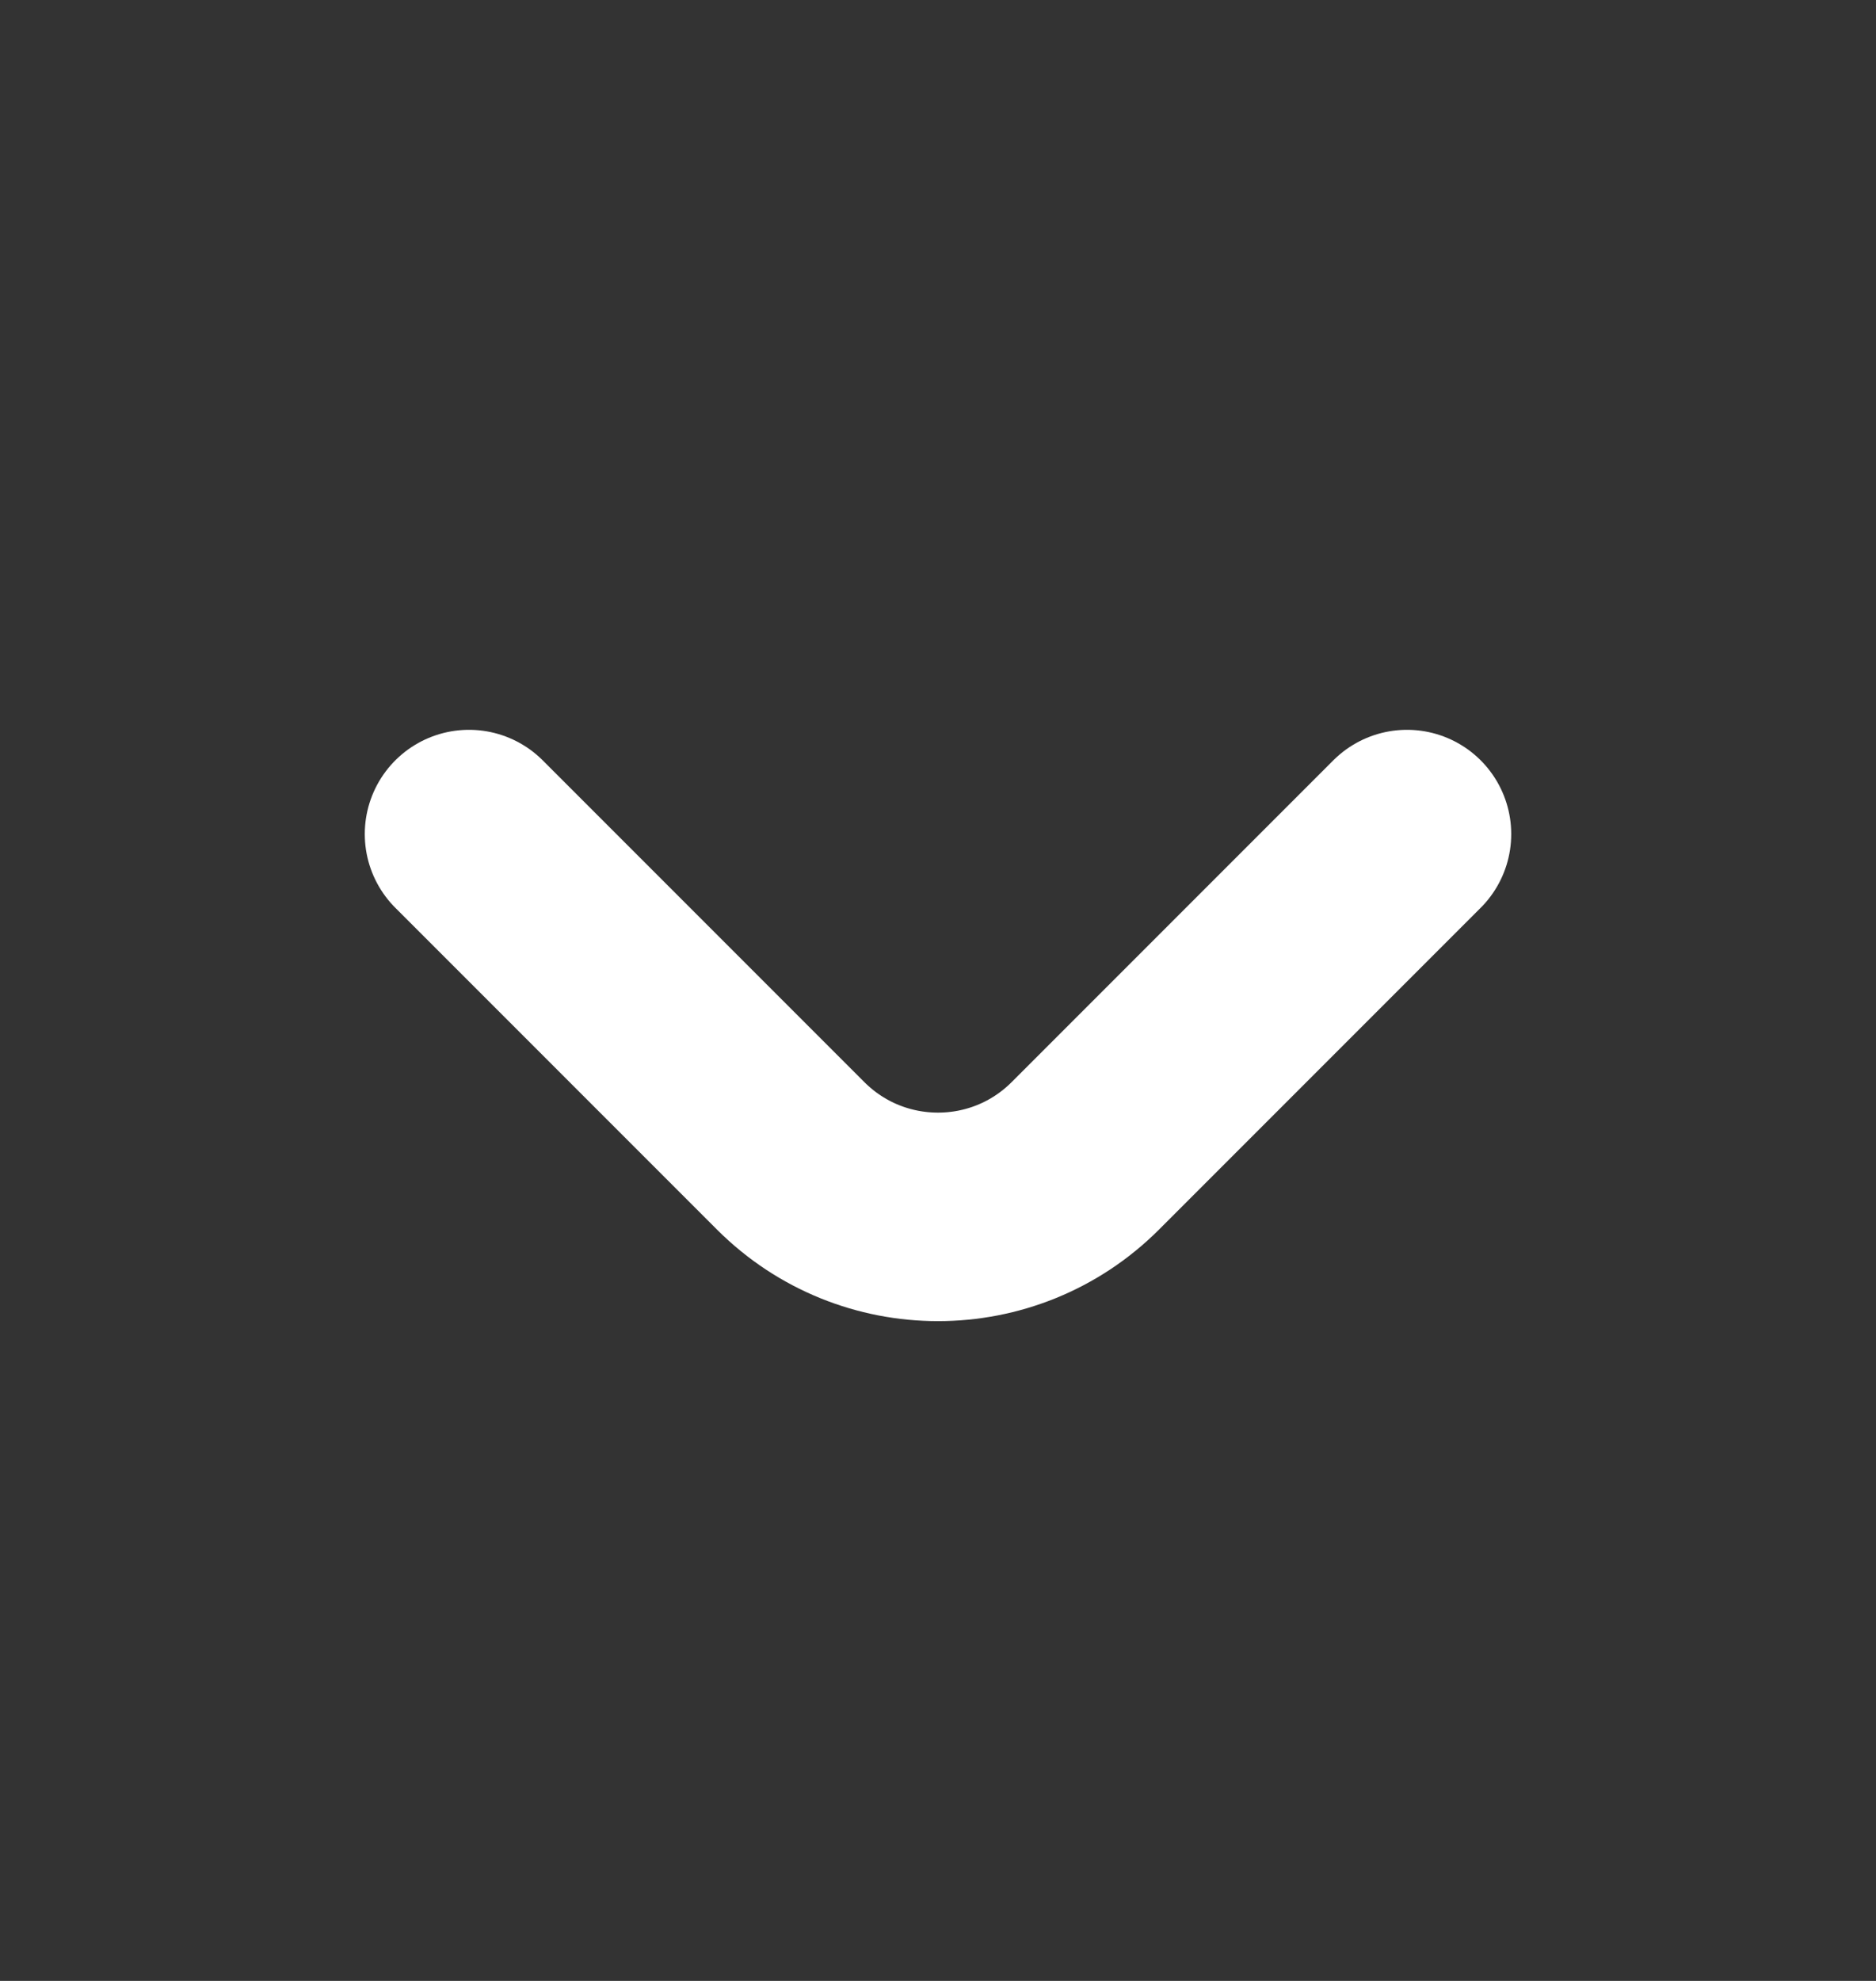 <svg width="18" height="19" viewBox="0 0 18 19" fill="none" xmlns="http://www.w3.org/2000/svg">
<rect x="0" y="0" width="18" height="19" fill="#333333" stroke="none"/>
<path d="M4.5 8L7.586 11.086C8.367 11.867 9.633 11.867 10.414 11.086L13.5 8" stroke="white" stroke-width="2" stroke-linecap="round" stroke-linejoin="round"/>
</svg>
